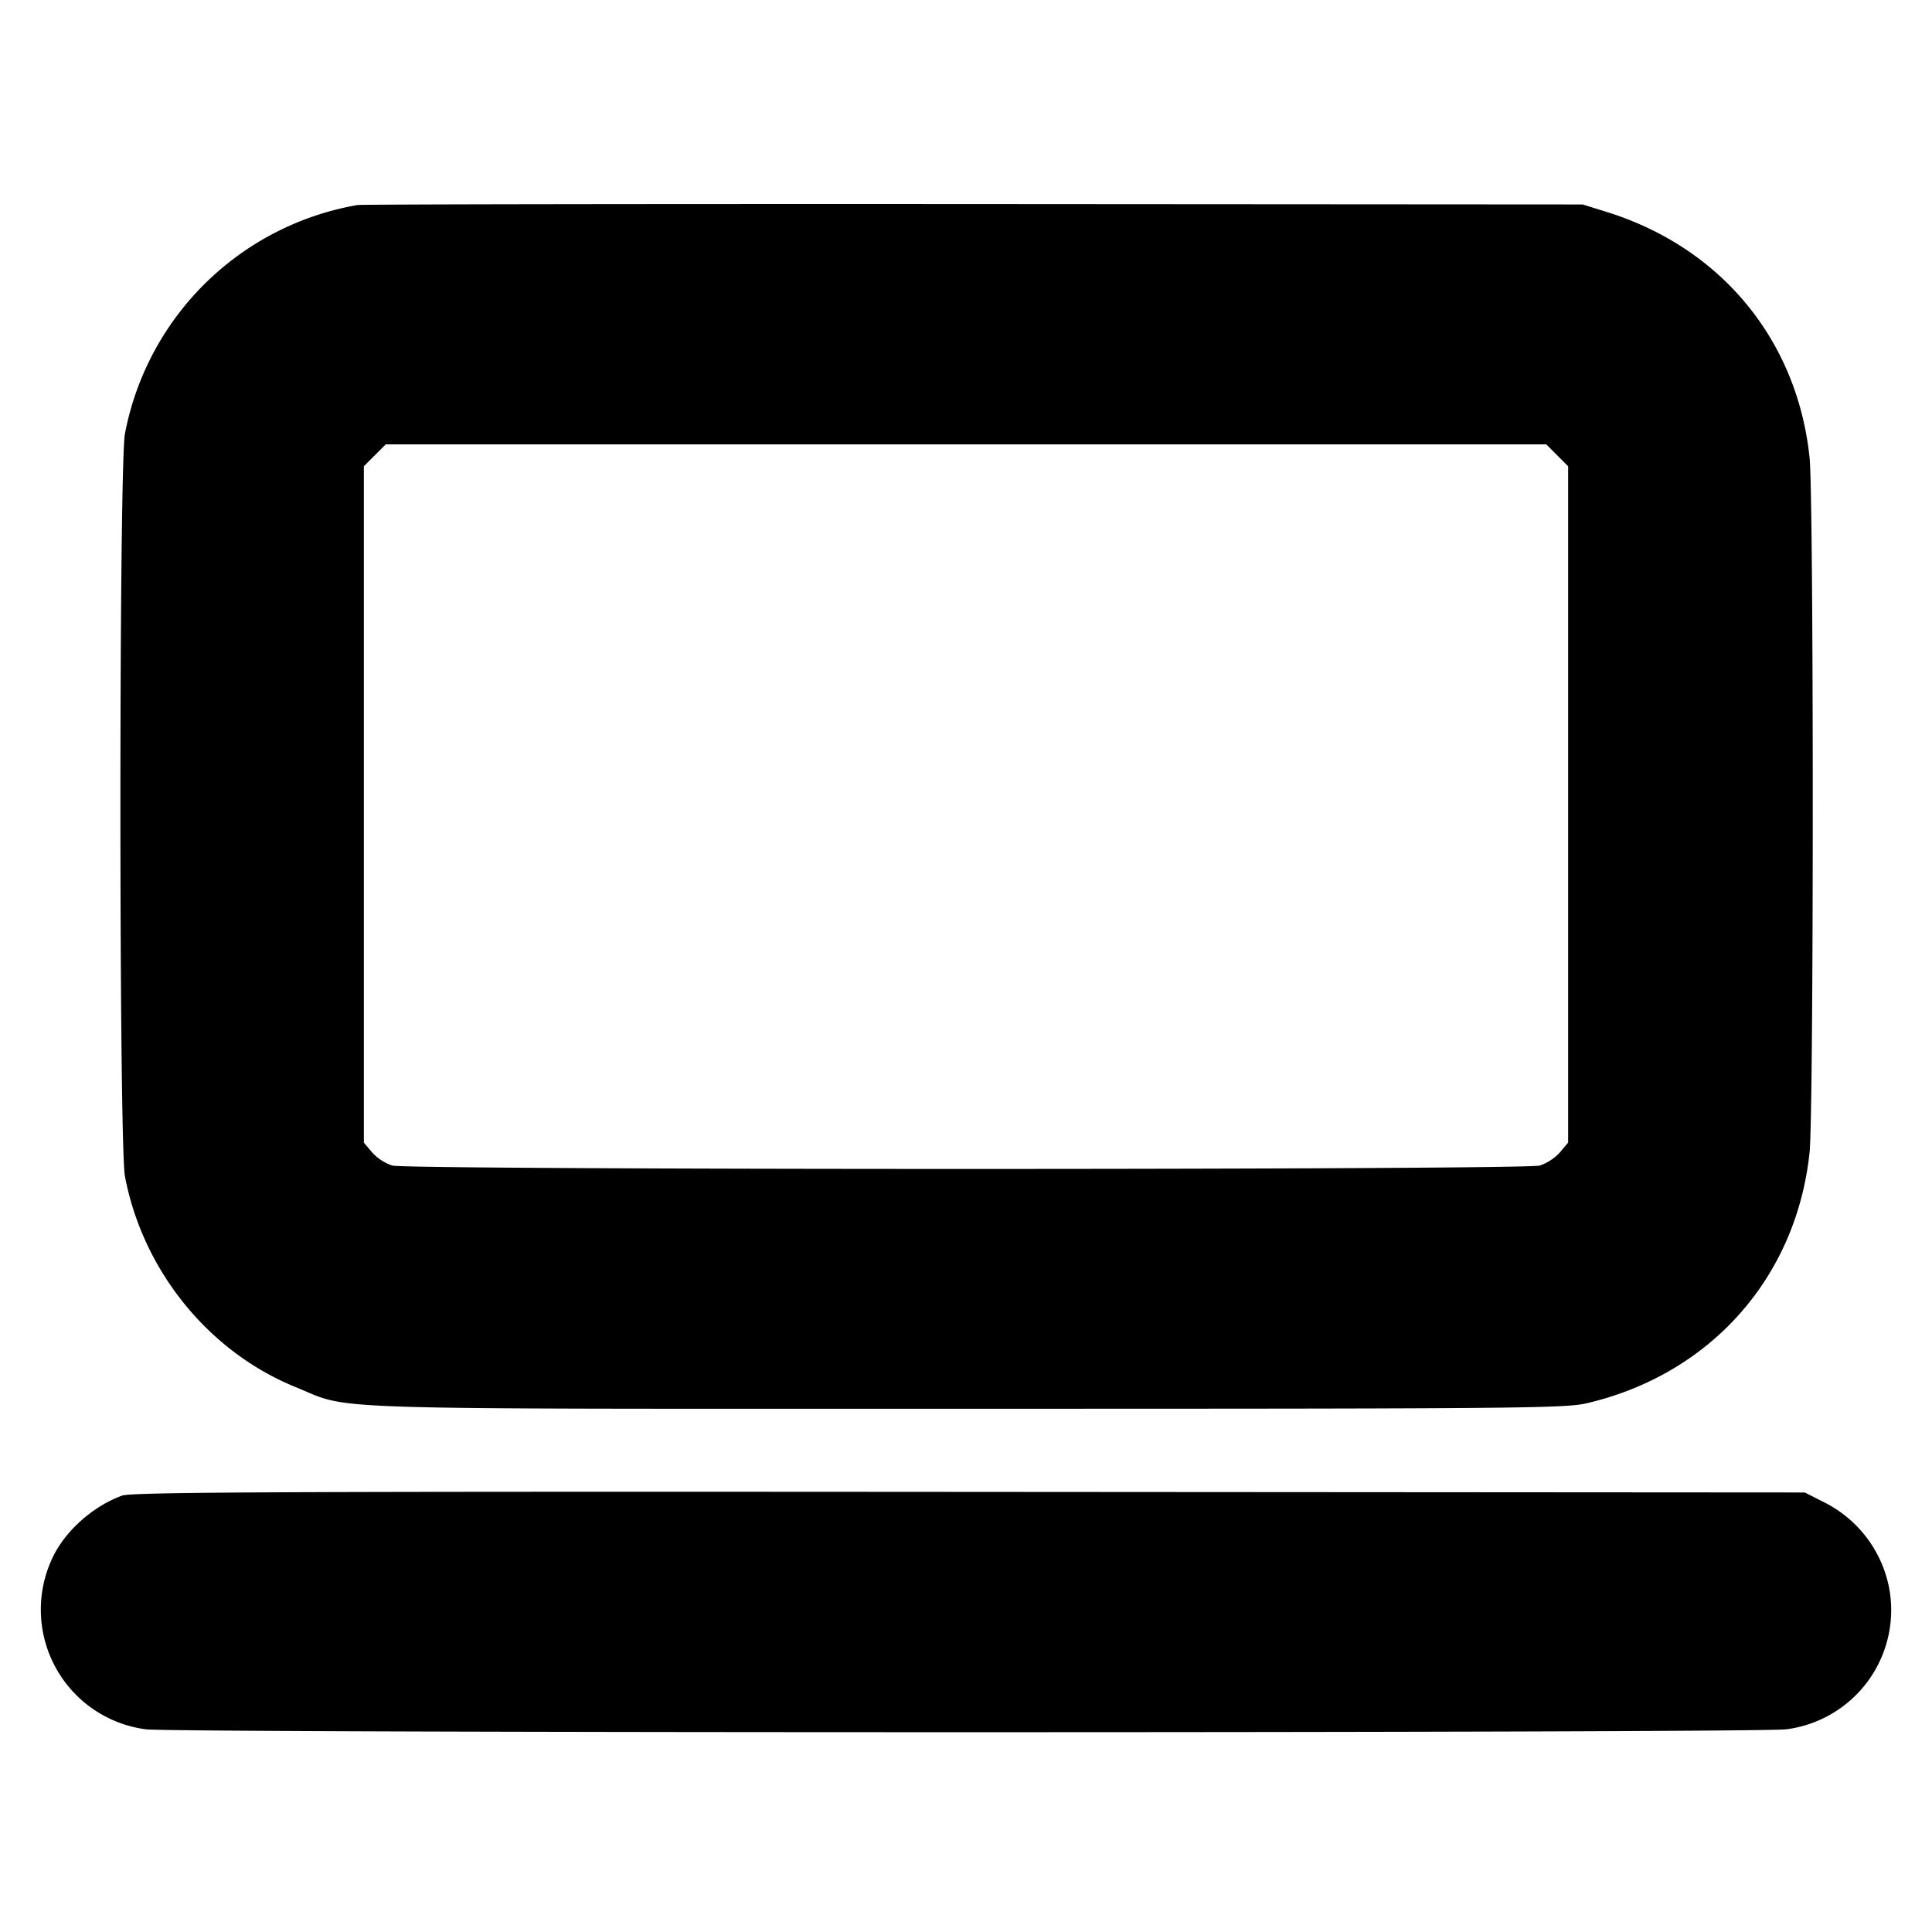 <svg xmlns="http://www.w3.org/2000/svg" width="24" height="24" fill="none" stroke="currentColor" stroke-linecap="round" stroke-linejoin="round" stroke-width="3"><path fill="#000" fill-rule="evenodd" stroke="none" d="M4.44 2.547a3.56 3.56 0 0 0-2.888 2.841c-.075.396-.075 8.828 0 9.224.221 1.168 1.036 2.177 2.116 2.617.716.292.076.271 8.332.271 6.835 0 7.443-.005 7.71-.068 1.537-.359 2.605-1.561 2.769-3.115.053-.502.053-8.132 0-8.634-.154-1.464-1.103-2.611-2.526-3.052l-.293-.091-7.56-.005c-4.158-.002-7.605.003-7.66.012m14.904 3.109.136.136v8.402l-.103.122a.6.6 0 0 1-.25.163c-.204.056-14.05.056-14.254 0a.6.6 0 0 1-.25-.163l-.103-.122V5.792l.136-.136.136-.136h14.416zM1.516 18.579c-.365.134-.71.443-.864.773a1.5 1.5 0 0 0 1.158 2.13c.331.048 20.049.048 20.38 0a1.494 1.494 0 0 0 1.287-1.7 1.51 1.51 0 0 0-.829-1.126l-.228-.116-10.38-.007c-8.563-.006-10.405.002-10.524.046"/></svg>